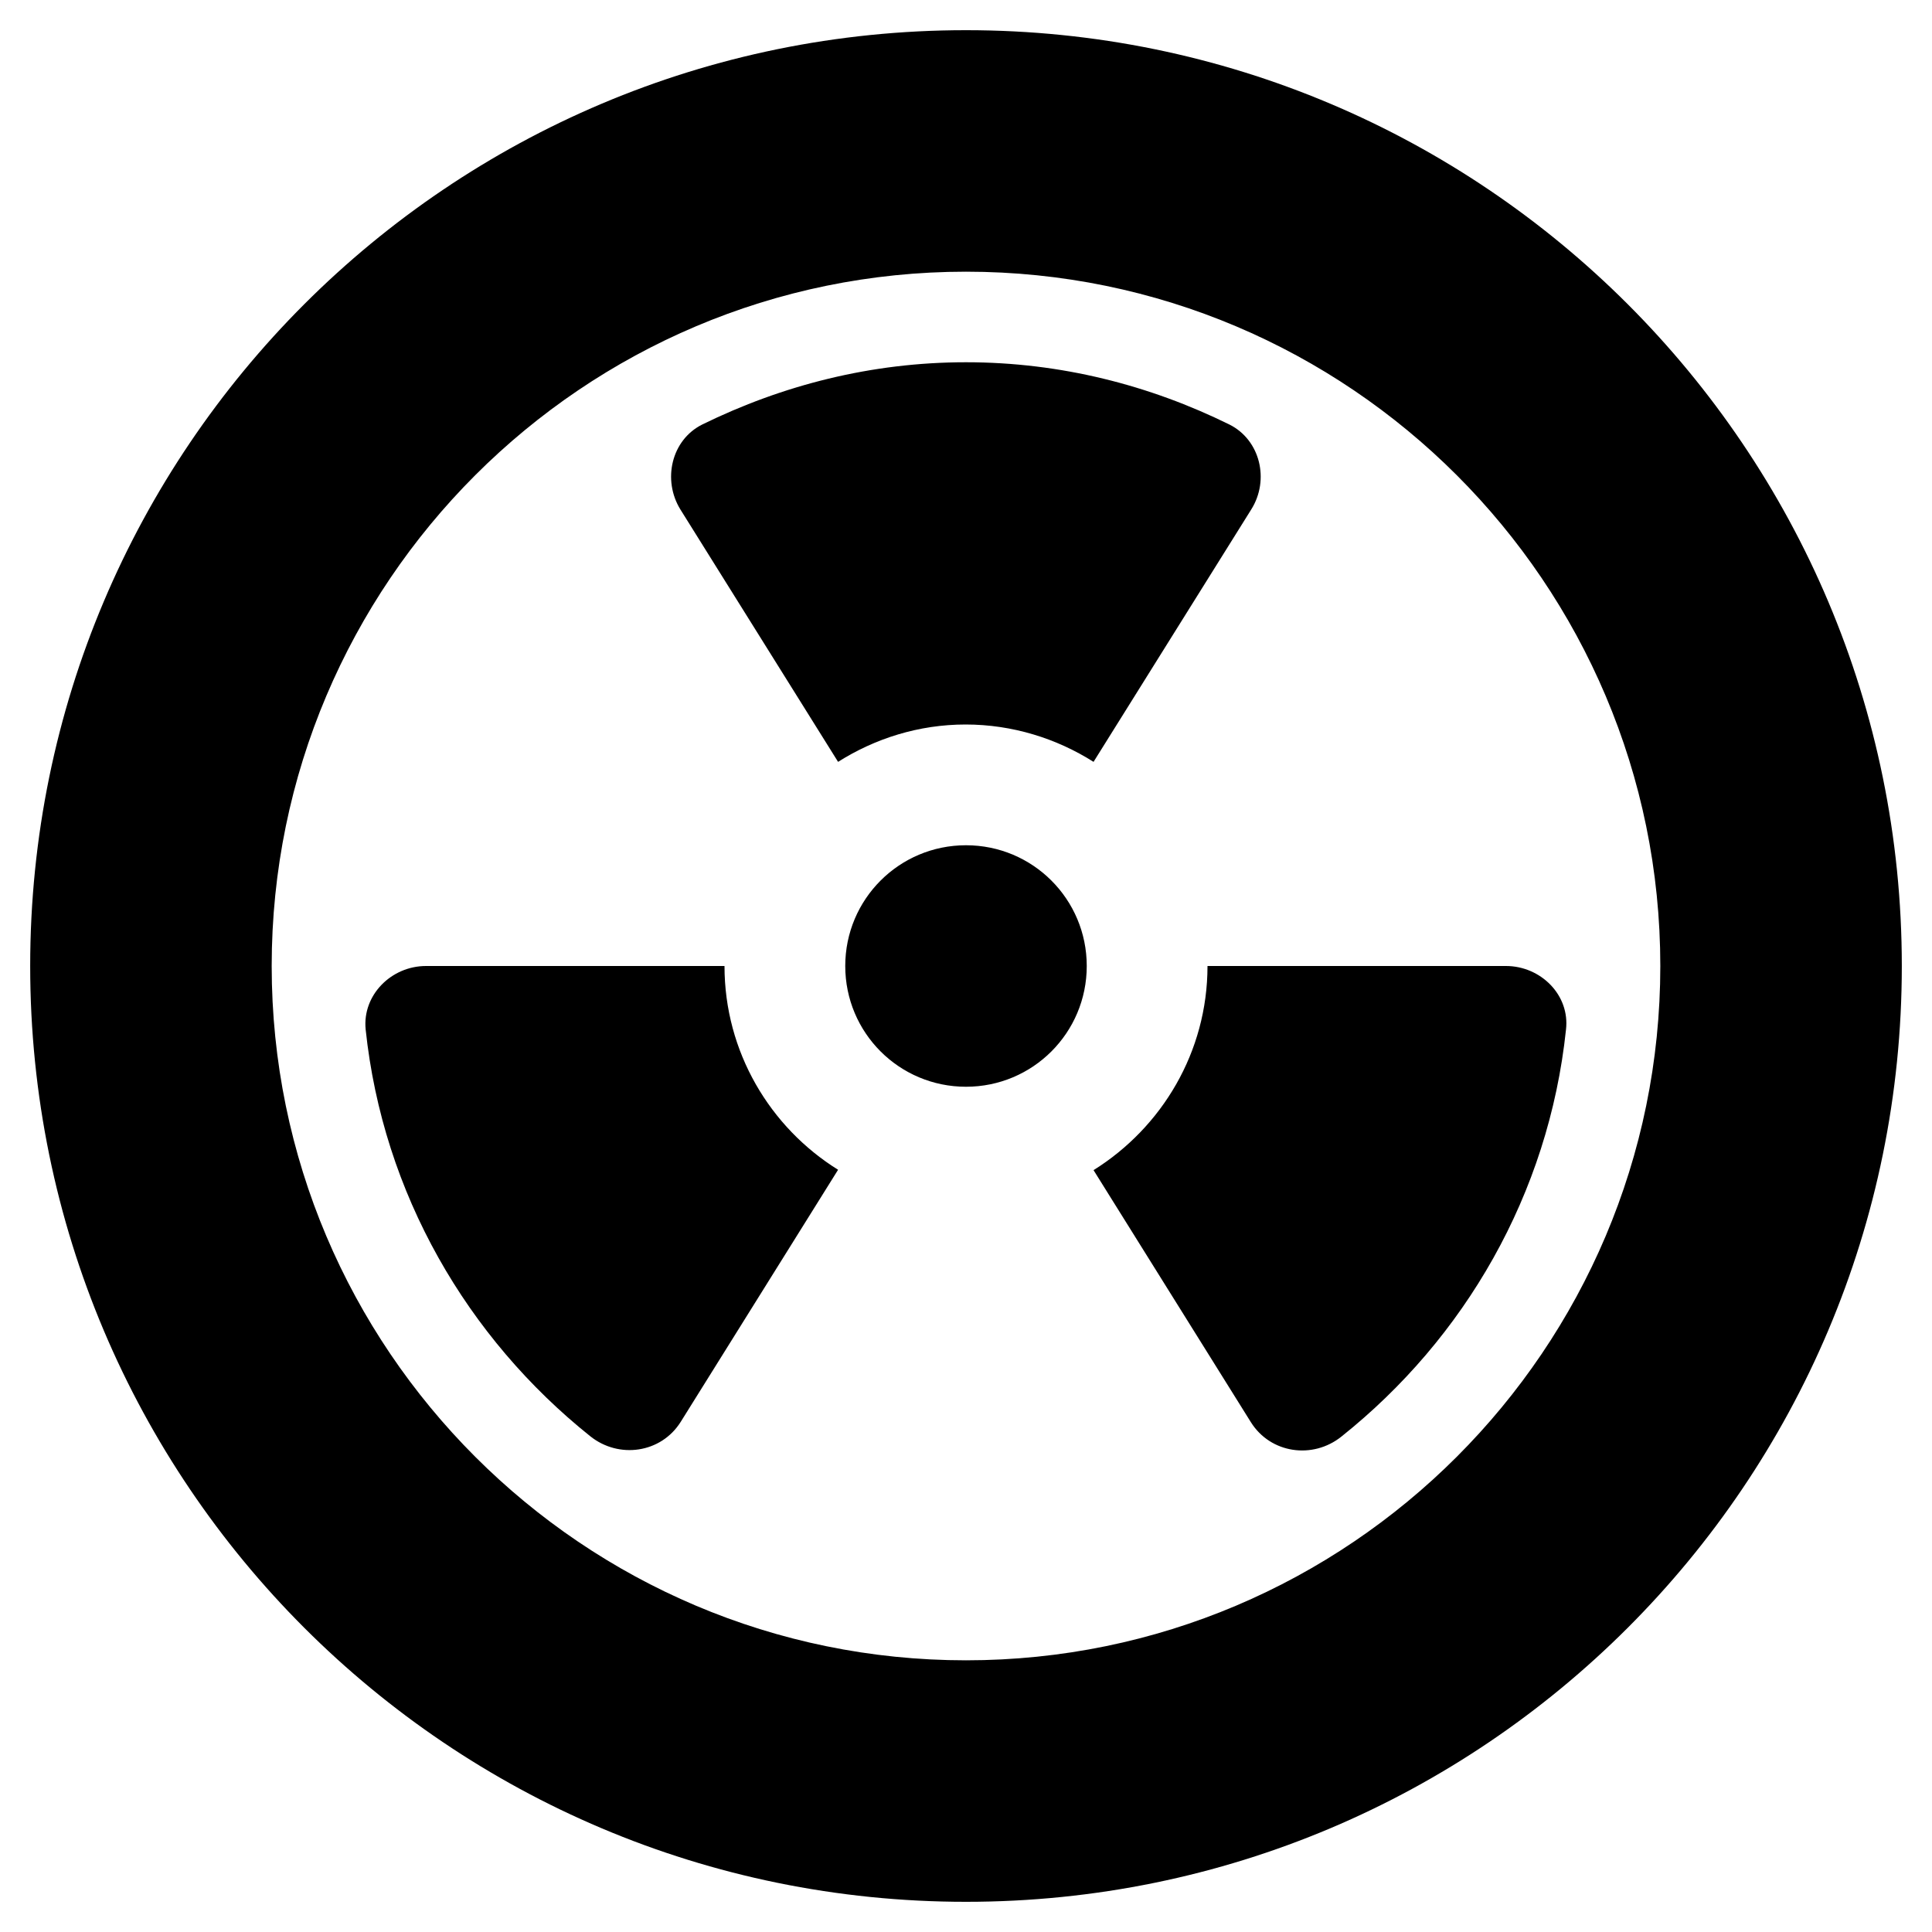 <svg xmlns:cc='http://creativecommons.org/ns#' xmlns:dc='http://purl.org/dc/elements/1.1/' height='512' xmlns:rdf='http://www.w3.org/1999/02/22-rdf-syntax-ns#' viewBox='-8 0 512 512' width='512' xmlns='http://www.w3.org/2000/svg'><path d='M184 256h-79.1c-9.2 0-16.9 7.7-16 16.8 4.6 43.6 27 81.8 59.5 107.8 7.6 6.1 18.8 4.5 24-3.8l41.7-66.8c-18-11.2-30.1-31.2-30.1-54zm97.8-54.1l41.8-66.9c4.9-7.8 2.4-18.4-5.8-22.5C296.7 102.1 273.1 96 248 96s-48.7 6.1-69.9 16.5c-8.2 4.1-10.6 14.7-5.8 22.5l41.8 66.9c9.8-6.2 21.4-9.9 33.8-9.9s24.1 3.7 33.9 9.9zM391.1 256H312c0 22.8-12.1 42.8-30.2 54.1l41.7 66.8c5.2 8.3 16.4 9.9 24 3.8 32.6-26 54.9-64.2 59.5-107.8 1.1-9.2-6.7-16.9-15.9-16.9zM248 8C111 8 0 119 0 256s111 248 248 248 248-111 248-248S385 8 248 8zm0 432c-101.5 0-184-82.5-184-184S146.5 72 248 72s184 82.5 184 184-82.5 184-184 184zm0-216c-17.7 0-32 14.3-32 32s14.3 32 32 32 32-14.3 32-32-14.3-32-32-32z'/></svg>